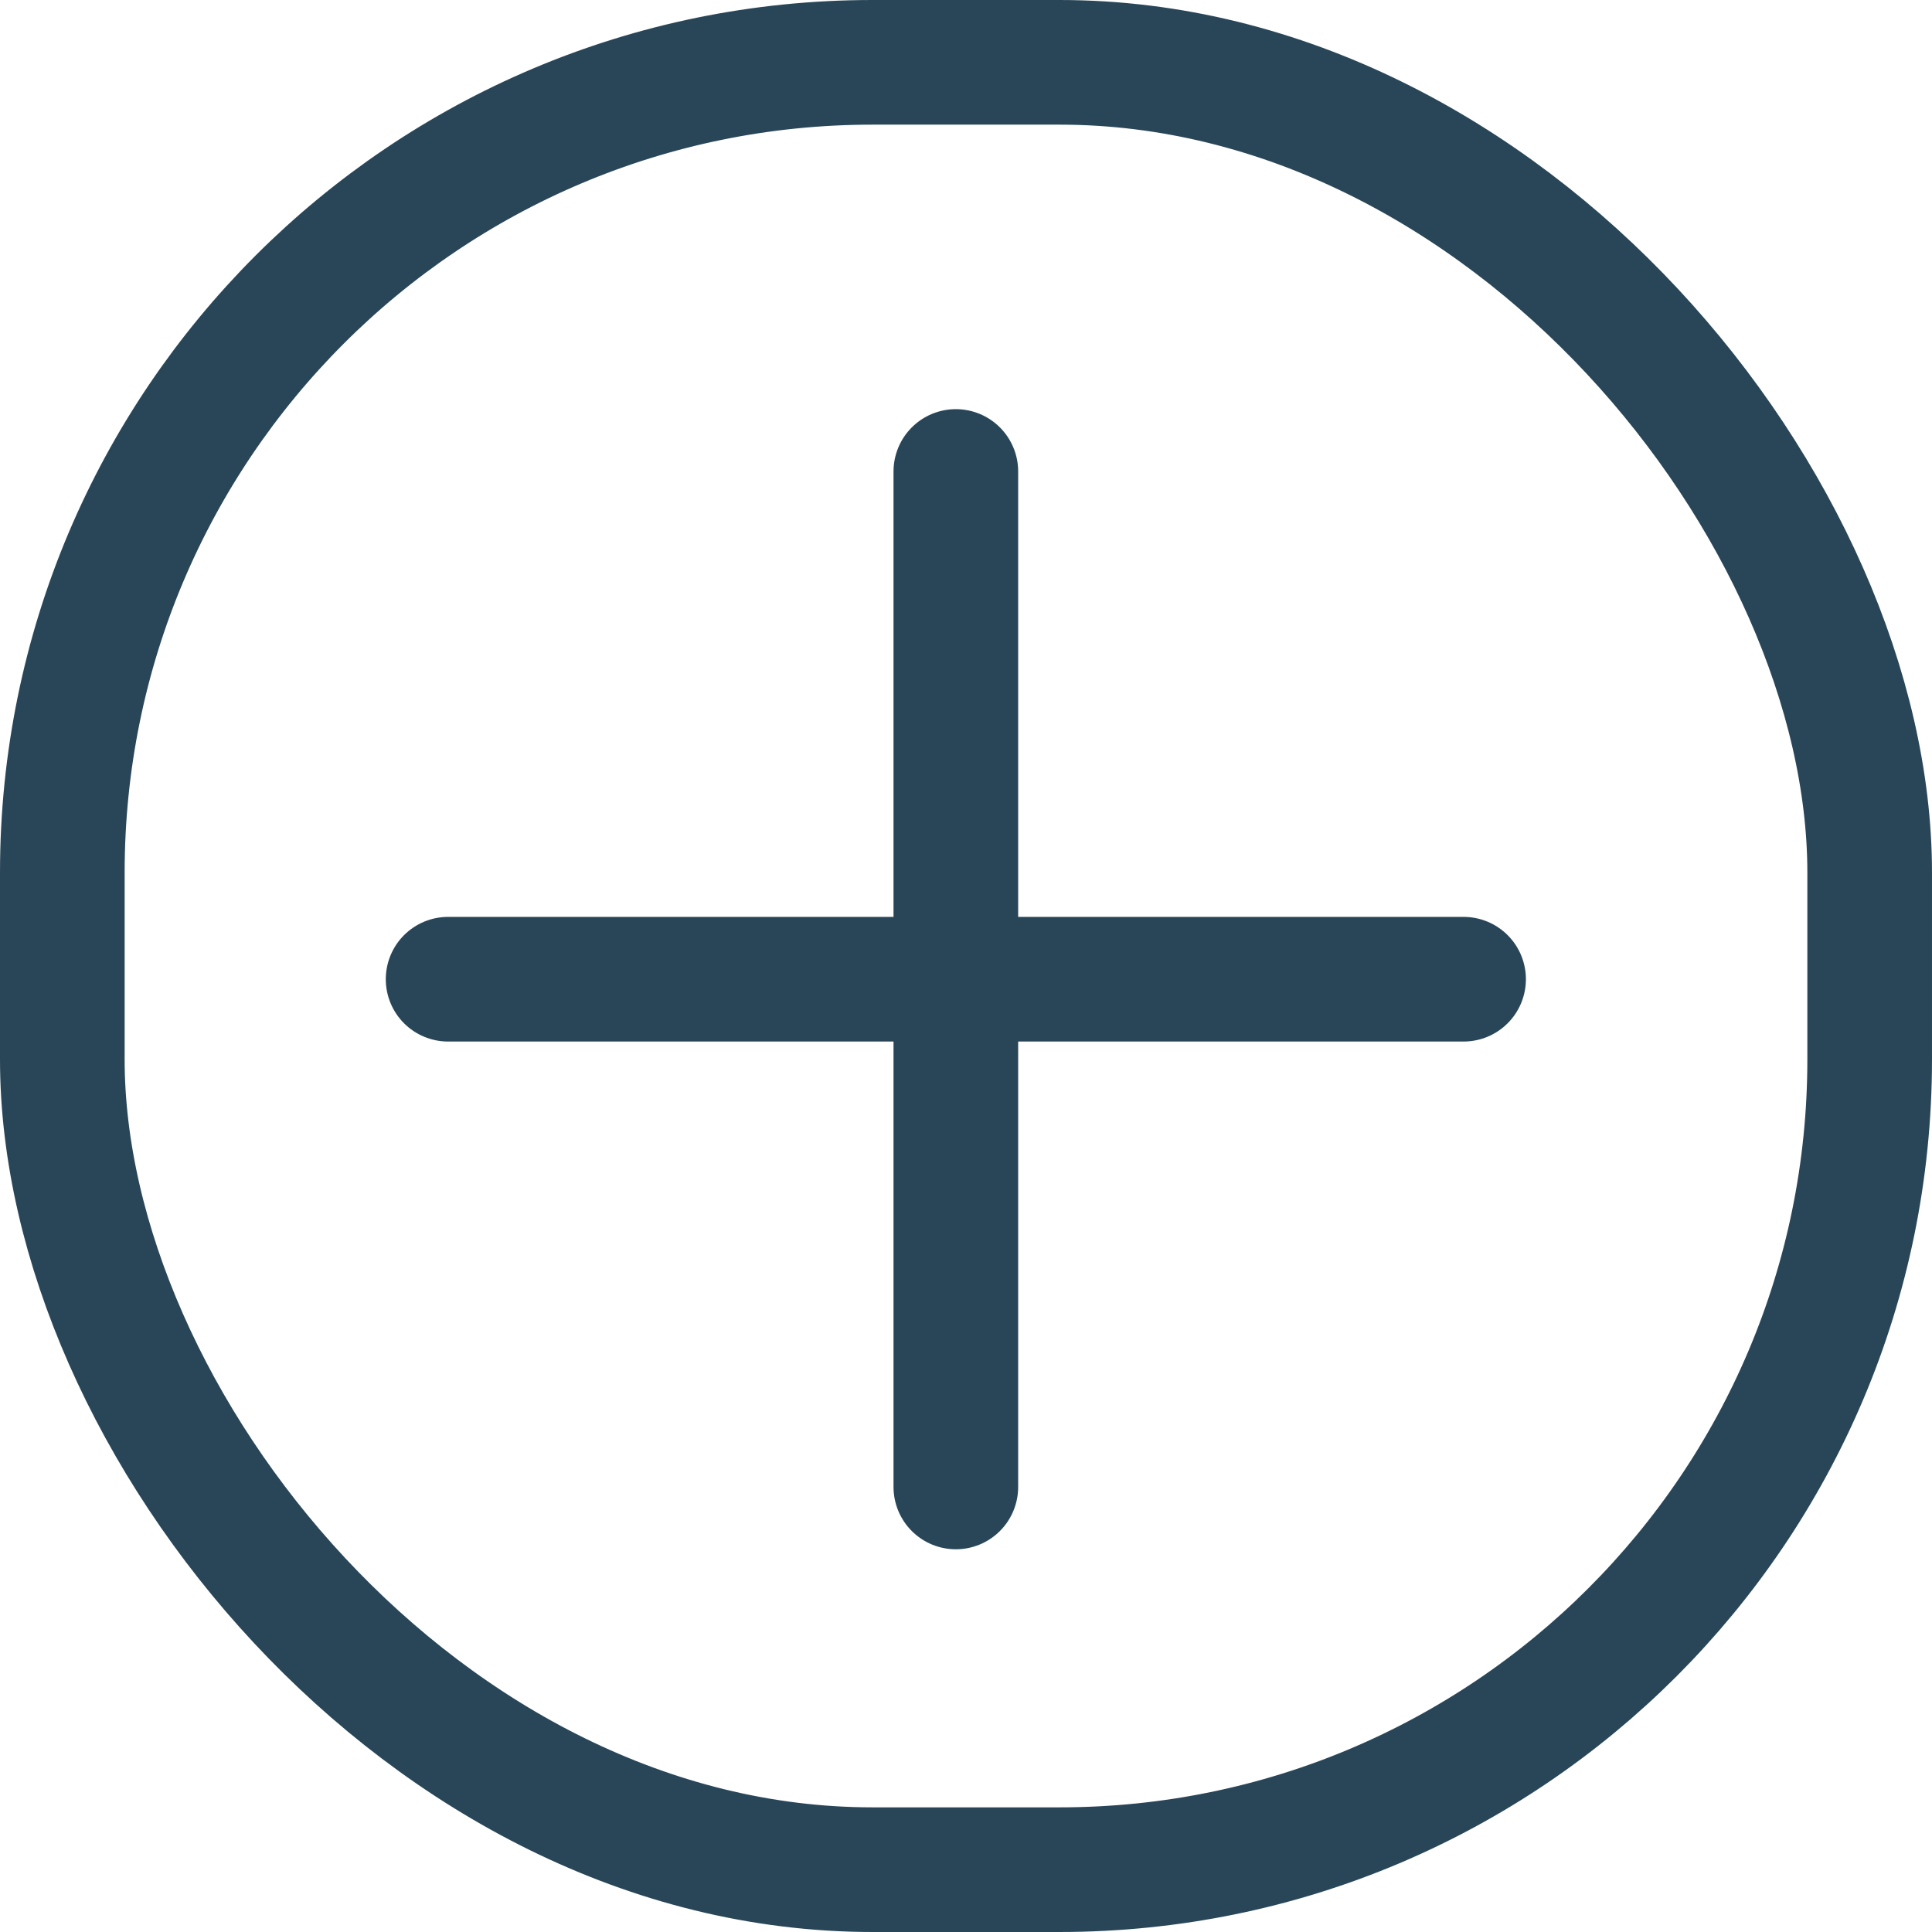 <svg xmlns="http://www.w3.org/2000/svg" width="31" height="31" viewBox="0 0 31 31">
  <g id="Group_1931" data-name="Group 1931" transform="translate(-0.375)">
    <g id="Rectangle_932" data-name="Rectangle 932" transform="translate(0.375)" fill="none" stroke="#294658" stroke-width="2">
      <rect width="31" height="31" rx="14" stroke="none"/>
      <rect x="1" y="1" width="29" height="29" rx="13" fill="none"/>
    </g>
    <line id="Line_172" data-name="Line 172" x2="16.294" transform="translate(7.565 15.712)" fill="none" stroke="#294658" stroke-linecap="round" stroke-width="2"/>
    <line id="Line_173" data-name="Line 173" x2="16.294" transform="translate(15.712 7.565) rotate(90)" fill="none" stroke="#294658" stroke-linecap="round" stroke-width="2"/>
  </g>
</svg>
